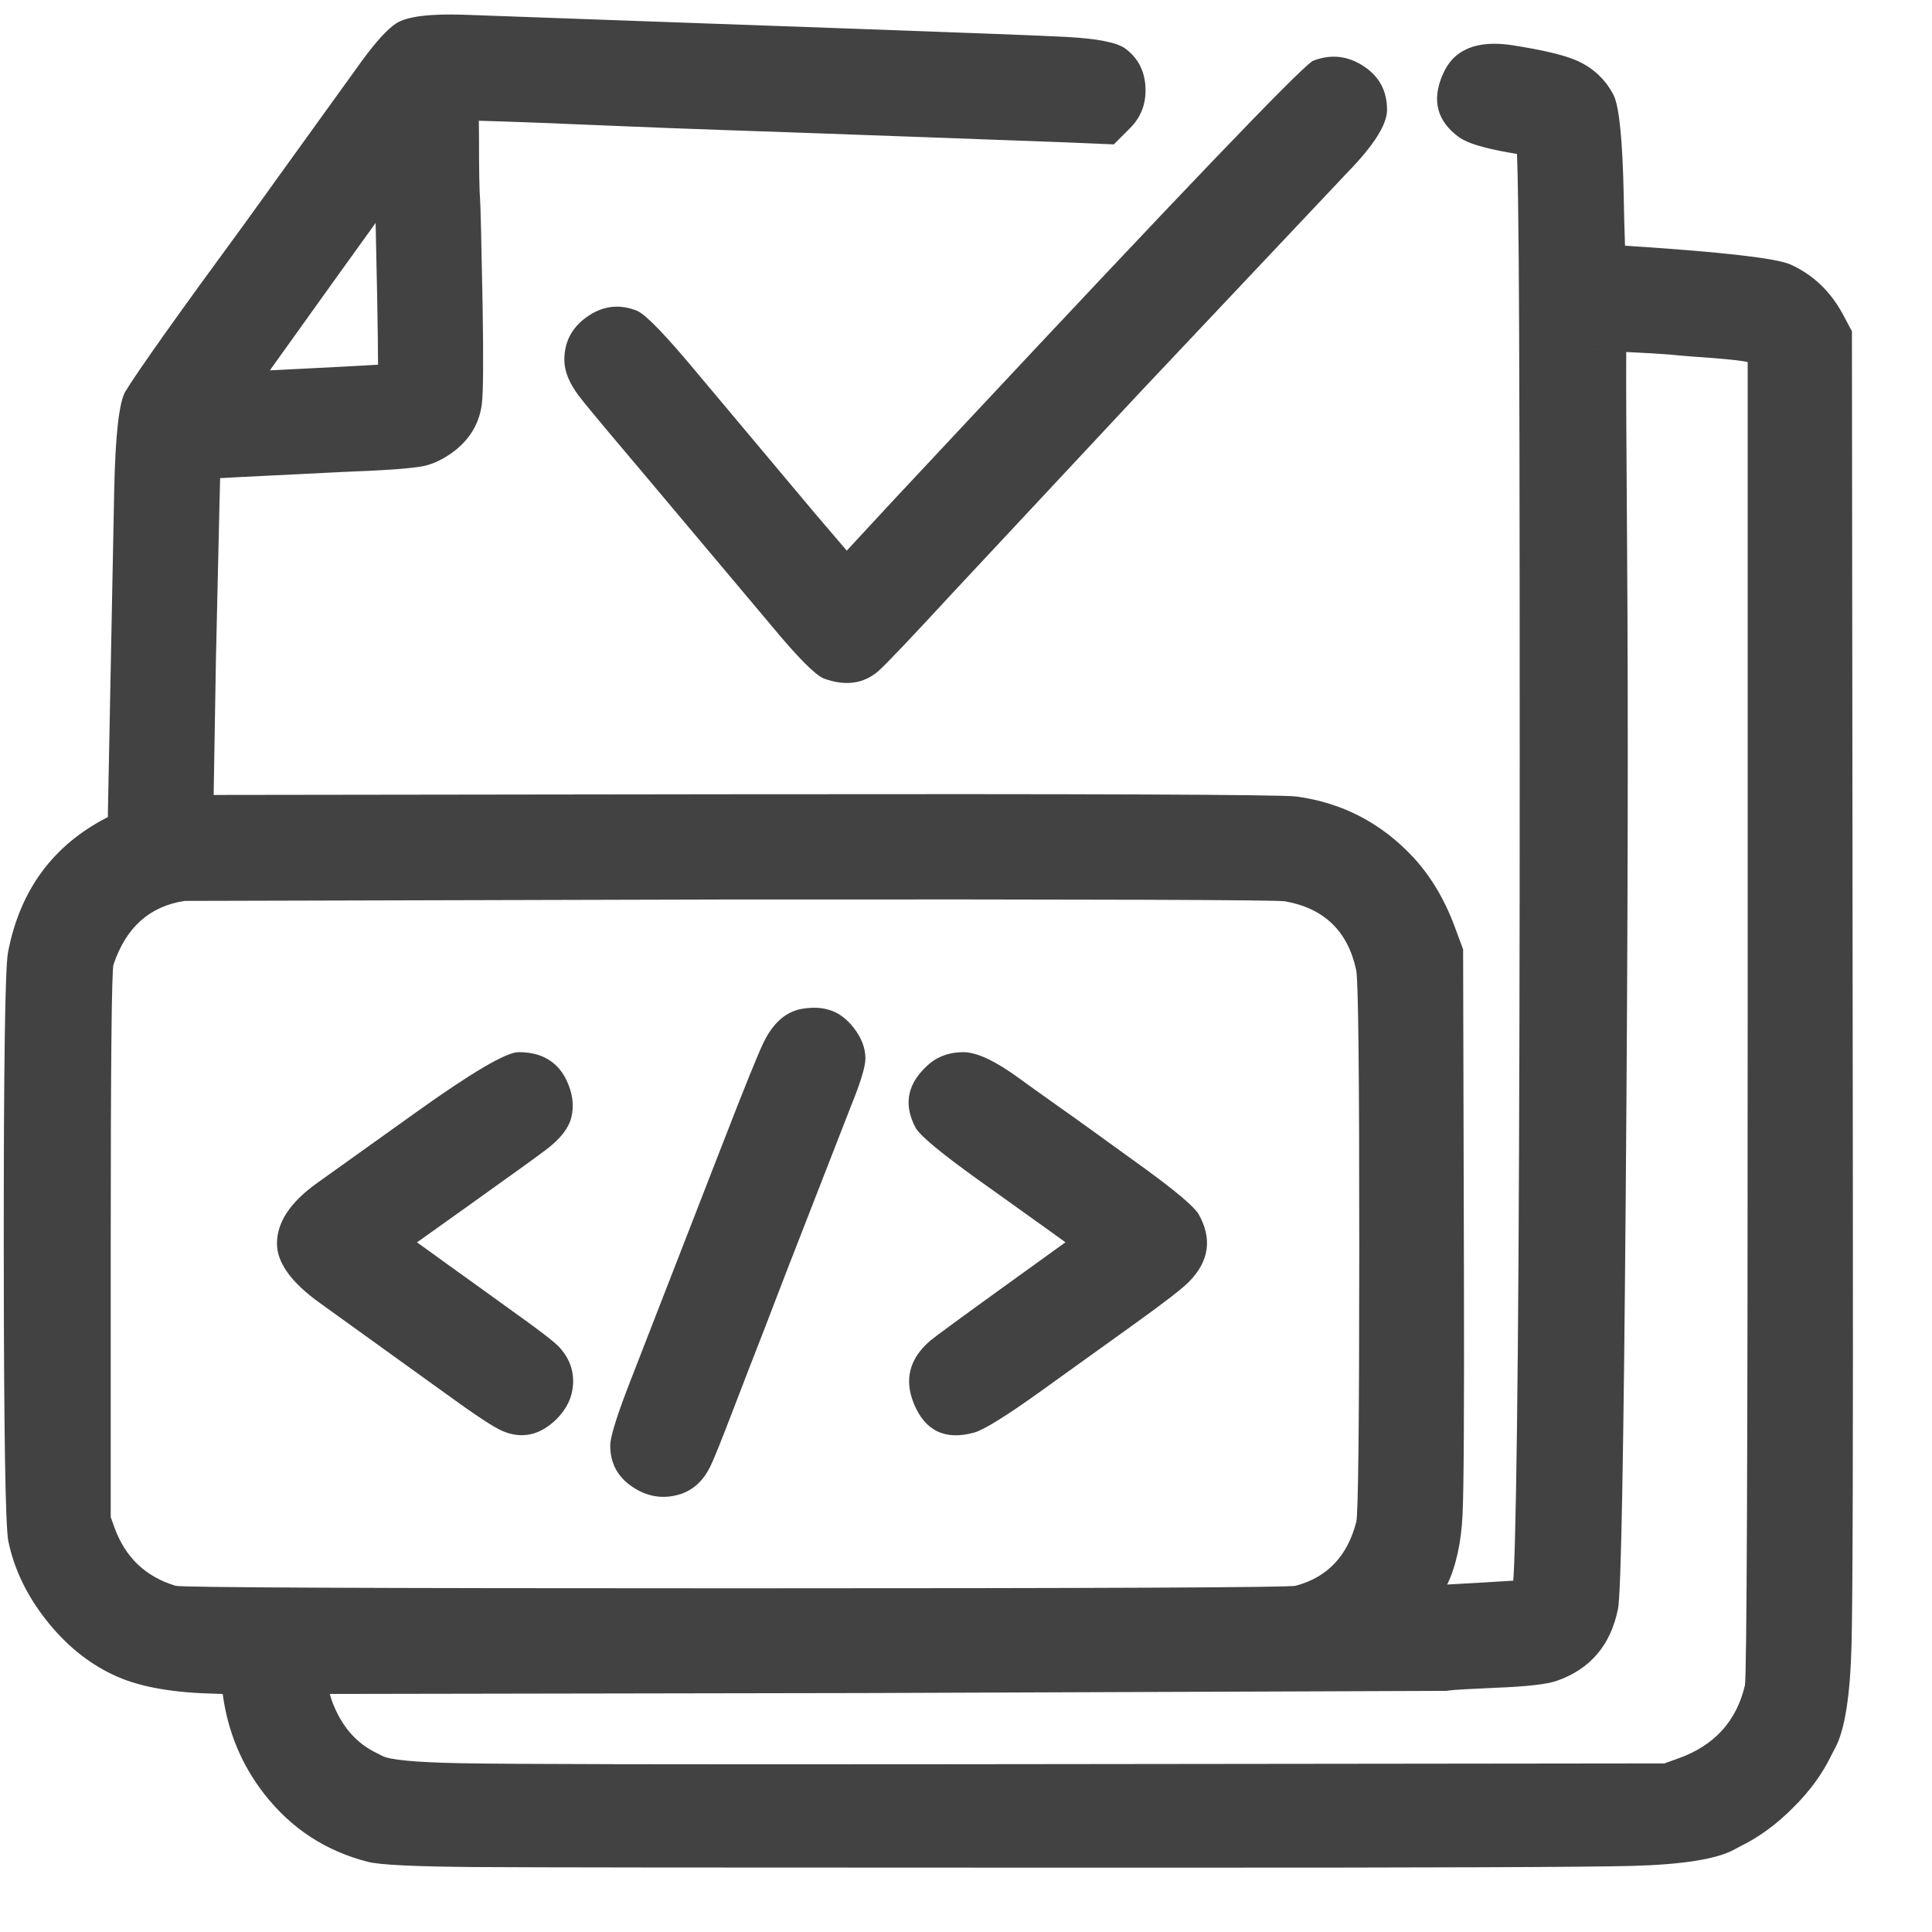 <svg xmlns="http://www.w3.org/2000/svg" xmlns:xlink="http://www.w3.org/1999/xlink" fill="none" version="1.1" width="24" height="24" viewBox="0 0 24 24"><defs><clipPath id="master_svg0_1027_32158"><rect x="0" y="0" width="24" height="24" rx="0"/></clipPath></defs><g clip-path="url(#master_svg0_1027_32158)"><g transform="matrix(0.1,0,0,-0.1,0.402,25.081)"><g><path d="M44.134,240.844C45.364,242.524,46.834,244.204,47.344,244.534C48.274,245.104,48.634,245.134,53.434,244.984C56.254,244.864,65.974,244.534,75.034,244.204C84.124,243.874,95.464,243.484,100.234,243.304C131.314,242.194,132.604,242.134,133.384,241.564C134.524,240.724,134.584,238.774,133.534,237.724L132.754,236.944L128.494,237.124C124.084,237.304,119.554,237.484,111.334,237.754C108.694,237.844,103.084,238.054,98.884,238.204C94.684,238.354,88.864,238.564,85.984,238.654C83.104,238.744,77.764,238.954,74.134,239.104C64.324,239.524,54.844,239.854,53.014,239.854L51.424,239.854L51.484,233.404C51.484,229.864,51.574,226.354,51.634,225.604C51.694,224.854,51.814,219.034,51.934,212.674C52.102,202.351,52.136,200.27,51.135,199.01C50.882,198.692,50.564,198.427,50.164,198.094C49.534,197.584,48.544,197.044,47.944,196.864C47.344,196.684,43.594,196.384,39.634,196.234C35.674,196.054,31.294,195.844,29.884,195.754C28.474,195.694,25.534,195.544,23.374,195.424L19.384,195.244L19.384,193.834C19.384,193.084,19.294,190.354,19.234,187.804C19.054,182.974,18.484,153.334,18.484,149.974L18.484,148.054L86.194,148.144C133.714,148.204,154.684,148.114,156.454,147.904C161.164,147.274,165.214,145.204,168.544,141.664C170.614,139.444,171.694,137.644,172.924,134.344L173.734,132.154L173.824,96.904C173.901,63.505,173.977,59.799,172.636,56.707C172.392,56.144,172.101,55.602,171.754,54.904C171.094,53.614,170.044,51.904,169.384,51.124C168.724,50.344,168.244,49.654,168.274,49.654C168.484,49.534,184.744,50.434,185.704,50.614C187.834,51.034,187.954,51.424,188.164,59.104C188.614,75.604,188.764,103.174,188.764,156.904C188.764,218.374,188.644,234.364,188.134,234.874C187.954,235.054,186.124,235.474,184.084,235.804C181.864,236.194,180.034,236.644,179.614,236.974C178.654,237.664,178.354,238.774,178.864,239.944C179.464,241.414,180.364,241.684,183.274,241.234C189.934,240.184,191.674,239.464,192.844,237.214C193.444,236.014,193.504,235.444,193.684,226.444C193.774,221.194,193.954,216.844,194.074,216.724C194.164,216.604,196.114,216.394,198.394,216.244C209.374,215.524,215.434,214.864,216.784,214.294C218.434,213.544,220.414,211.654,221.344,209.944L222.034,208.654L222.124,125.254C222.203,43.526,222.373,39.361,220.725,36.119C220.483,35.642,220.201,35.185,219.874,34.504C218.734,32.134,218.104,31.264,215.914,29.104C213.784,26.944,212.854,26.254,210.484,25.084C209.856,24.776,209.424,24.509,208.973,24.277C205.828,22.666,201.788,22.804,124.204,22.804C46.324,22.804,44.944,22.804,42.664,23.404C33.964,25.624,27.964,33.304,27.424,42.904L27.334,44.254L22.084,44.434C16.324,44.614,14.854,44.884,11.734,46.384C6.574,48.814,2.104,54.514,0.934,60.154C0.304,63.214,0.274,128.434,0.904,131.764C2.074,137.854,5.824,142.984,11.074,145.684L13.384,146.854L13.384,149.854C13.384,152.554,13.534,160.504,14.164,189.754C14.344,198.484,14.374,199.114,14.974,200.104C15.544,201.034,26.854,216.934,29.584,220.654C30.184,221.494,31.894,223.834,33.364,225.904C37.714,231.934,41.734,237.514,44.134,240.844ZM203.734,210.754C202.924,210.814,200.614,210.964,198.634,211.054C196.654,211.174,194.764,211.324,194.464,211.414C193.924,211.564,193.894,210.904,194.104,182.374C194.404,141.184,193.714,55.114,193.054,51.754C192.484,48.904,190.624,46.684,188.044,45.784C187.354,45.544,184.804,45.274,181.804,45.154C179.014,45.034,176.134,44.884,175.384,44.764C174.634,44.674,142.204,44.554,103.294,44.494L32.584,44.374L32.584,43.114C32.584,41.014,33.394,37.894,34.444,35.914C35.764,33.394,38.554,30.634,40.984,29.464C41.399,29.262,41.715,29.081,42.041,28.919C44.902,27.502,48.505,27.583,125.584,27.664L203.434,27.754L205.774,28.594C211.444,30.604,215.284,34.804,216.634,40.534C217.024,42.214,217.084,52.414,217.084,125.014L217.084,207.544L216.304,208.474C215.344,209.614,214.354,209.884,209.284,210.304C207.064,210.454,204.574,210.664,203.734,210.754ZM168.364,131.134C167.104,137.014,162.274,141.724,156.364,142.774C155.104,143.014,134.104,143.104,87.064,143.074C49.924,143.044,19.144,142.954,18.634,142.894C12.964,142.144,8.254,138.124,6.304,132.304C5.764,130.744,5.734,129.004,5.734,96.154L5.734,61.654L6.424,59.734C8.194,54.814,11.734,51.454,16.654,49.984C18.154,49.534,24.694,49.504,87.304,49.504C146.194,49.504,156.574,49.564,157.954,49.954C163.264,51.364,166.894,55.144,168.334,60.754C168.994,63.304,168.994,128.044,168.364,131.134ZM96.455,121.574C94.985,121.394,94.835,121.094,89.585,107.564C81.965,87.914,80.045,82.994,78.035,77.864C76.805,74.714,75.785,71.744,75.785,71.234C75.785,69.614,77.675,68.474,79.385,69.044C80.315,69.374,80.465,69.644,83.435,77.414C84.365,79.814,85.985,84.074,87.095,86.864C88.175,89.684,89.495,93.104,90.035,94.514C93.545,103.574,96.725,111.674,97.985,114.914C98.825,116.984,99.485,118.964,99.485,119.324C99.485,120.074,98.465,121.394,97.775,121.544C97.475,121.634,96.875,121.634,96.455,121.574ZM49.955,109.359C44.765,105.639,39.275,101.709,37.745,100.629C34.955,98.649,34.385,97.929,34.385,96.339C34.385,95.169,35.195,94.239,38.045,92.199C46.265,86.289,50.525,83.229,53.585,81.009C60.545,75.939,60.755,75.849,62.315,77.379C63.395,78.459,63.455,79.719,62.525,80.739C62.135,81.129,59.825,82.899,57.335,84.669C54.875,86.439,51.155,89.139,49.085,90.609C47.015,92.109,44.345,94.029,43.175,94.869C41.975,95.709,40.985,96.429,40.985,96.489C40.985,96.519,45.215,99.579,50.375,103.239C63.035,112.269,62.855,112.119,63.065,112.959C63.305,113.889,62.705,115.419,61.955,115.809C61.655,115.989,60.965,116.109,60.395,116.109C59.555,116.109,57.845,114.999,49.955,109.359ZM113.734,115.354C112.954,114.604,112.774,113.464,113.284,112.534C113.434,112.234,116.374,109.984,119.794,107.524C123.214,105.094,127.054,102.334,128.314,101.434C129.574,100.504,131.584,99.094,132.724,98.254C133.894,97.444,134.854,96.664,134.884,96.544C134.884,96.274,133.744,95.434,123.184,87.844C118.654,84.574,114.574,81.604,114.124,81.214C111.904,79.294,113.284,75.964,115.954,76.714C116.554,76.864,119.734,78.934,123.034,81.304C126.334,83.674,131.464,87.364,134.434,89.494C137.404,91.624,140.284,93.814,140.824,94.384C141.874,95.464,142.084,96.784,141.394,98.014C141.184,98.374,138.664,100.354,135.784,102.454C132.904,104.524,129.934,106.684,129.184,107.224C128.434,107.764,126.904,108.874,125.734,109.684C124.594,110.494,122.104,112.264,120.244,113.614C117.334,115.744,116.644,116.104,115.654,116.104C114.784,116.104,114.244,115.894,113.734,115.354ZM160.474,239.5C160.144,239.38,132.874,210.52,118.234,194.86C116.254,192.73,112.504,188.74,109.954,186.01C107.434,183.28,104.374,180.01,103.204,178.72L101.044,176.35L98.284,179.62C96.784,181.39,94.894,183.61,94.114,184.51C92.194,186.73,86.044,194.11,79.564,201.85C76.624,205.39,73.894,208.36,73.504,208.54C71.914,209.11,70.084,207.82,70.084,206.11C70.084,205.12,70.354,204.76,76.984,196.93C82.444,190.45,87.634,184.3,94.924,175.6C97.264,172.78,99.394,170.38,99.664,170.29C100.474,169.99,102.034,170.08,102.514,170.5C103.024,170.89,106.114,174.16,111.484,179.98C121.744,191.08,154.894,226.39,160.444,232.12C163.924,235.69,164.284,236.17,164.284,237.16C164.284,239.05,162.304,240.25,160.474,239.5ZM46.654,201.754C46.984,201.874,47.014,203.944,46.834,213.844C46.714,220.384,46.534,227.824,46.414,230.344L46.234,234.964L44.644,232.744C42.544,229.864,40.654,227.224,34.324,218.404C24.514,204.724,21.544,200.554,21.604,200.494C21.694,200.374,46.264,201.604,46.654,201.754Z" fill-rule="evenodd" fill="#424242" fill-opacity="1" style="mix-blend-mode:passthrough"/><path d="M45.254,247.944Q47.268,249.179,53.559,248.982L53.579,248.981L72.799,248.288L75.178,248.202L82.425,247.942L100.377,247.302Q123.833,246.464,128.381,246.226Q134.2,245.922,135.757,244.784Q138.164,243.011,138.278,239.868Q138.385,236.918,136.363,234.896L134.341,232.873L128.348,233.127L111.19,233.757L103.088,234.049L98.742,234.207L93.862,234.381L85.839,234.657L79.013,234.905L73.963,235.108Q60.662,235.677,55.462,235.812L55.484,233.404Q55.484,227.639,55.622,225.923Q55.705,224.885,55.934,212.739Q56.096,202.767,55.842,200.672Q55.429,197.274,52.681,194.985Q50.962,193.593,49.094,193.033Q47.403,192.525,39.817,192.238L38.347,192.171L30.08,191.759L25.953,191.557L23.555,191.428L23.325,191.418L23.249,188.349L23.233,187.713L22.806,169L22.52,152.059L86.189,152.144Q153.947,152.23,156.985,151.869Q165.509,150.729,171.47,144.392Q174.765,140.858,176.676,135.732L177.733,132.875L177.824,96.913Q177.828,95.323,177.835,92.346Q177.895,67.372,177.665,62.662Q177.411,57.44,175.761,53.976Q176.119,53.995,176.488,54.015Q182.057,54.323,183.963,54.456Q184.077,55.967,184.166,59.213Q184.764,81.159,184.764,156.904Q184.764,203.229,184.641,218.717Q184.573,227.252,184.45,230.989Q184.438,231.358,184.425,231.687Q183.936,231.776,183.392,231.864Q178.785,232.674,177.281,233.727L177.28,233.726Q173.117,236.718,175.18,241.502Q177.145,246.229,183.897,245.185Q189.379,244.321,191.664,243.363Q194.85,242.028,196.422,239.003Q197.476,236.895,197.684,226.513Q197.744,222.976,197.846,220.292Q198.235,220.263,198.656,220.236Q215.633,219.122,218.34,217.979L218.39,217.958L218.44,217.936Q222.573,216.057,224.872,211.831L226.033,209.659L226.124,125.258Q226.132,117.823,226.147,104.864Q226.204,55.29,225.987,46.575Q225.747,36.938,223.927,33.625Q223.631,33.087,223.479,32.77Q221.81,29.301,218.763,26.296Q215.716,23.206,212.247,21.494Q211.964,21.355,211.469,21.08Q208.195,19.266,198.666,19.018Q190.064,18.795,141.128,18.802Q130.286,18.804,124.204,18.804Q65.435,18.804,55.055,18.879Q43.833,18.96,41.675,19.528Q33.829,21.531,28.833,27.924Q24.58,33.366,23.646,40.378L21.959,40.436Q14.382,40.673,10.03,42.765Q5.302,44.992,1.691,49.597Q-1.914,54.193,-2.983,59.347Q-3.538,62.042,-3.553,95.856Q-3.568,129.643,-3.024,132.519Q-0.804,144.073,9.267,149.252L9.385,149.312L9.385,149.932L10.165,189.837Q10.38,200.24,11.564,202.194Q14.038,206.23,26.341,222.995L29.383,227.211L30.12,228.243L40.907,243.207Q43.586,246.867,45.171,247.892L45.212,247.919L45.254,247.944ZM42.641,223.115Q42.734,219.274,42.835,213.771Q42.938,208.124,42.942,205.504Q42.67,205.488,42.361,205.471Q38.849,205.27,33.816,205.018Q31.498,204.901,29.507,204.807Q32.32,208.744,37.575,216.073L42.641,223.115ZM194.313,207.401Q193.662,207.486,193.353,207.572L193.394,207.56Q193.868,207.428,194.313,207.401ZM197.997,207.086Q197.958,202.321,198.104,182.403Q198.33,151.461,197.939,102.846Q197.546,53.868,196.977,50.97Q195.621,44.191,189.358,42.006Q187.562,41.381,181.976,41.158Q176.761,40.933,176.016,40.814L175.71,40.765L103.301,40.494L36.948,40.381Q37.299,39.07,37.988,37.77Q39.685,34.529,42.741,33.058Q43.027,32.918,43.469,32.684Q44.861,31.948,52.998,31.78Q62.04,31.594,114.283,31.652Q121.629,31.66,125.58,31.664L202.736,31.753L204.438,32.364Q211.162,34.748,212.738,41.439Q213.084,42.931,213.084,125.014L213.084,205.844Q212.018,206.064,209.015,206.313Q205.345,206.561,203.375,206.77Q201.077,206.939,198.392,207.061Q198.19,207.074,197.997,207.086ZM87.075,139.074L87.067,139.074L18.92,138.895Q12.403,137.914,10.084,130.996Q9.734,129.985,9.734,96.154L9.734,62.351L10.188,61.088Q12.203,55.489,17.804,53.815Q18.841,53.504,87.304,53.504Q155.808,53.504,156.928,53.82Q162.827,55.387,164.462,61.756Q164.826,63.162,164.833,95.742Q164.84,128.396,164.453,130.296Q162.899,137.551,155.616,138.845Q154.187,139.117,87.075,139.074ZM98.784,125.415Q97.499,125.763,95.889,125.533Q92.714,125.146,90.846,121.337Q89.852,119.312,85.855,109.011L74.392,79.533L74.31,79.323Q71.785,72.855,71.785,71.234Q71.785,67.768,74.869,65.897Q77.609,64.235,80.649,65.249Q82.969,66.071,84.242,68.69Q84.898,70.04,87.171,75.985L89.171,81.179L90.821,85.41L91.602,87.445L93.768,93.078L101.712,113.461Q103.485,117.829,103.485,119.324Q103.485,121.249,102.056,123.101Q100.63,124.95,98.784,125.415ZM110.898,118.176Q112.774,120.104,115.654,120.104Q118.15,120.104,122.584,116.859L124.442,115.519L128.011,112.973Q129.034,112.264,131.13,110.752Q131.407,110.553,131.528,110.466L137.742,105.973L138.141,105.686Q144.073,101.361,144.883,99.971Q147.427,95.437,143.728,91.633Q142.558,90.397,136.768,86.245L130.678,81.871L125.368,78.055Q118.921,73.425,117.036,72.864L117.036,72.863Q111.599,71.336,109.505,76.445Q107.67,80.92,111.505,84.237Q112.26,84.892,120.85,91.092Q125.769,94.627,128.334,96.488Q128.333,96.489,128.332,96.489Q126.618,97.714,125.987,98.181L118.966,103.204L117.459,104.277Q110.719,109.125,109.782,110.613L109.777,110.611Q107.469,114.82,110.898,118.176ZM47.629,112.613Q58.115,120.109,60.395,120.109Q62.481,120.109,63.902,119.304Q65.722,118.309,66.607,116.041Q67.441,113.907,66.946,111.989Q66.944,111.981,66.939,111.964Q66.459,110.022,63.904,108.059Q62.402,106.904,53.816,100.78L52.689,99.977Q50.103,98.142,47.784,96.48L49.57,95.195L51.42,93.857L56.016,90.554L59.653,87.929Q64.284,84.638,65.354,83.568L65.419,83.502L65.481,83.434Q67.317,81.42,67.167,78.848Q67.026,76.433,65.116,74.523Q62.055,71.521,58.438,73.026Q56.834,73.694,51.248,77.763L35.717,88.947Q30.385,92.763,30.385,96.339Q30.385,100.311,35.419,103.883L46.535,111.829L47.629,112.613ZM165.152,242.733Q168.284,240.818,168.284,237.16Q168.284,234.433,163.353,229.375L137.663,202.148L114.424,177.268Q106.623,168.814,105.145,167.493L105.148,167.49Q102.34,165.033,98.275,166.539L98.276,166.543Q96.663,167.24,91.862,173.026L75.791,192.139L73.931,194.345Q68.885,200.305,67.85,201.682Q66.084,204.032,66.084,206.11Q66.084,209.459,68.885,211.444Q71.698,213.437,74.854,212.306L75.02,212.246L75.18,212.172Q76.819,211.416,82.628,204.421L97.155,187.109L100.127,183.63L101.166,182.406L105.318,186.891L107.034,188.744L110.514,192.462L115.312,197.592Q156.141,241.266,158.966,243.18L158.957,243.202Q162.207,244.533,165.152,242.733Z" fill-rule="evenodd" fill="#424242" fill-opacity="1"/></g></g></g></svg>